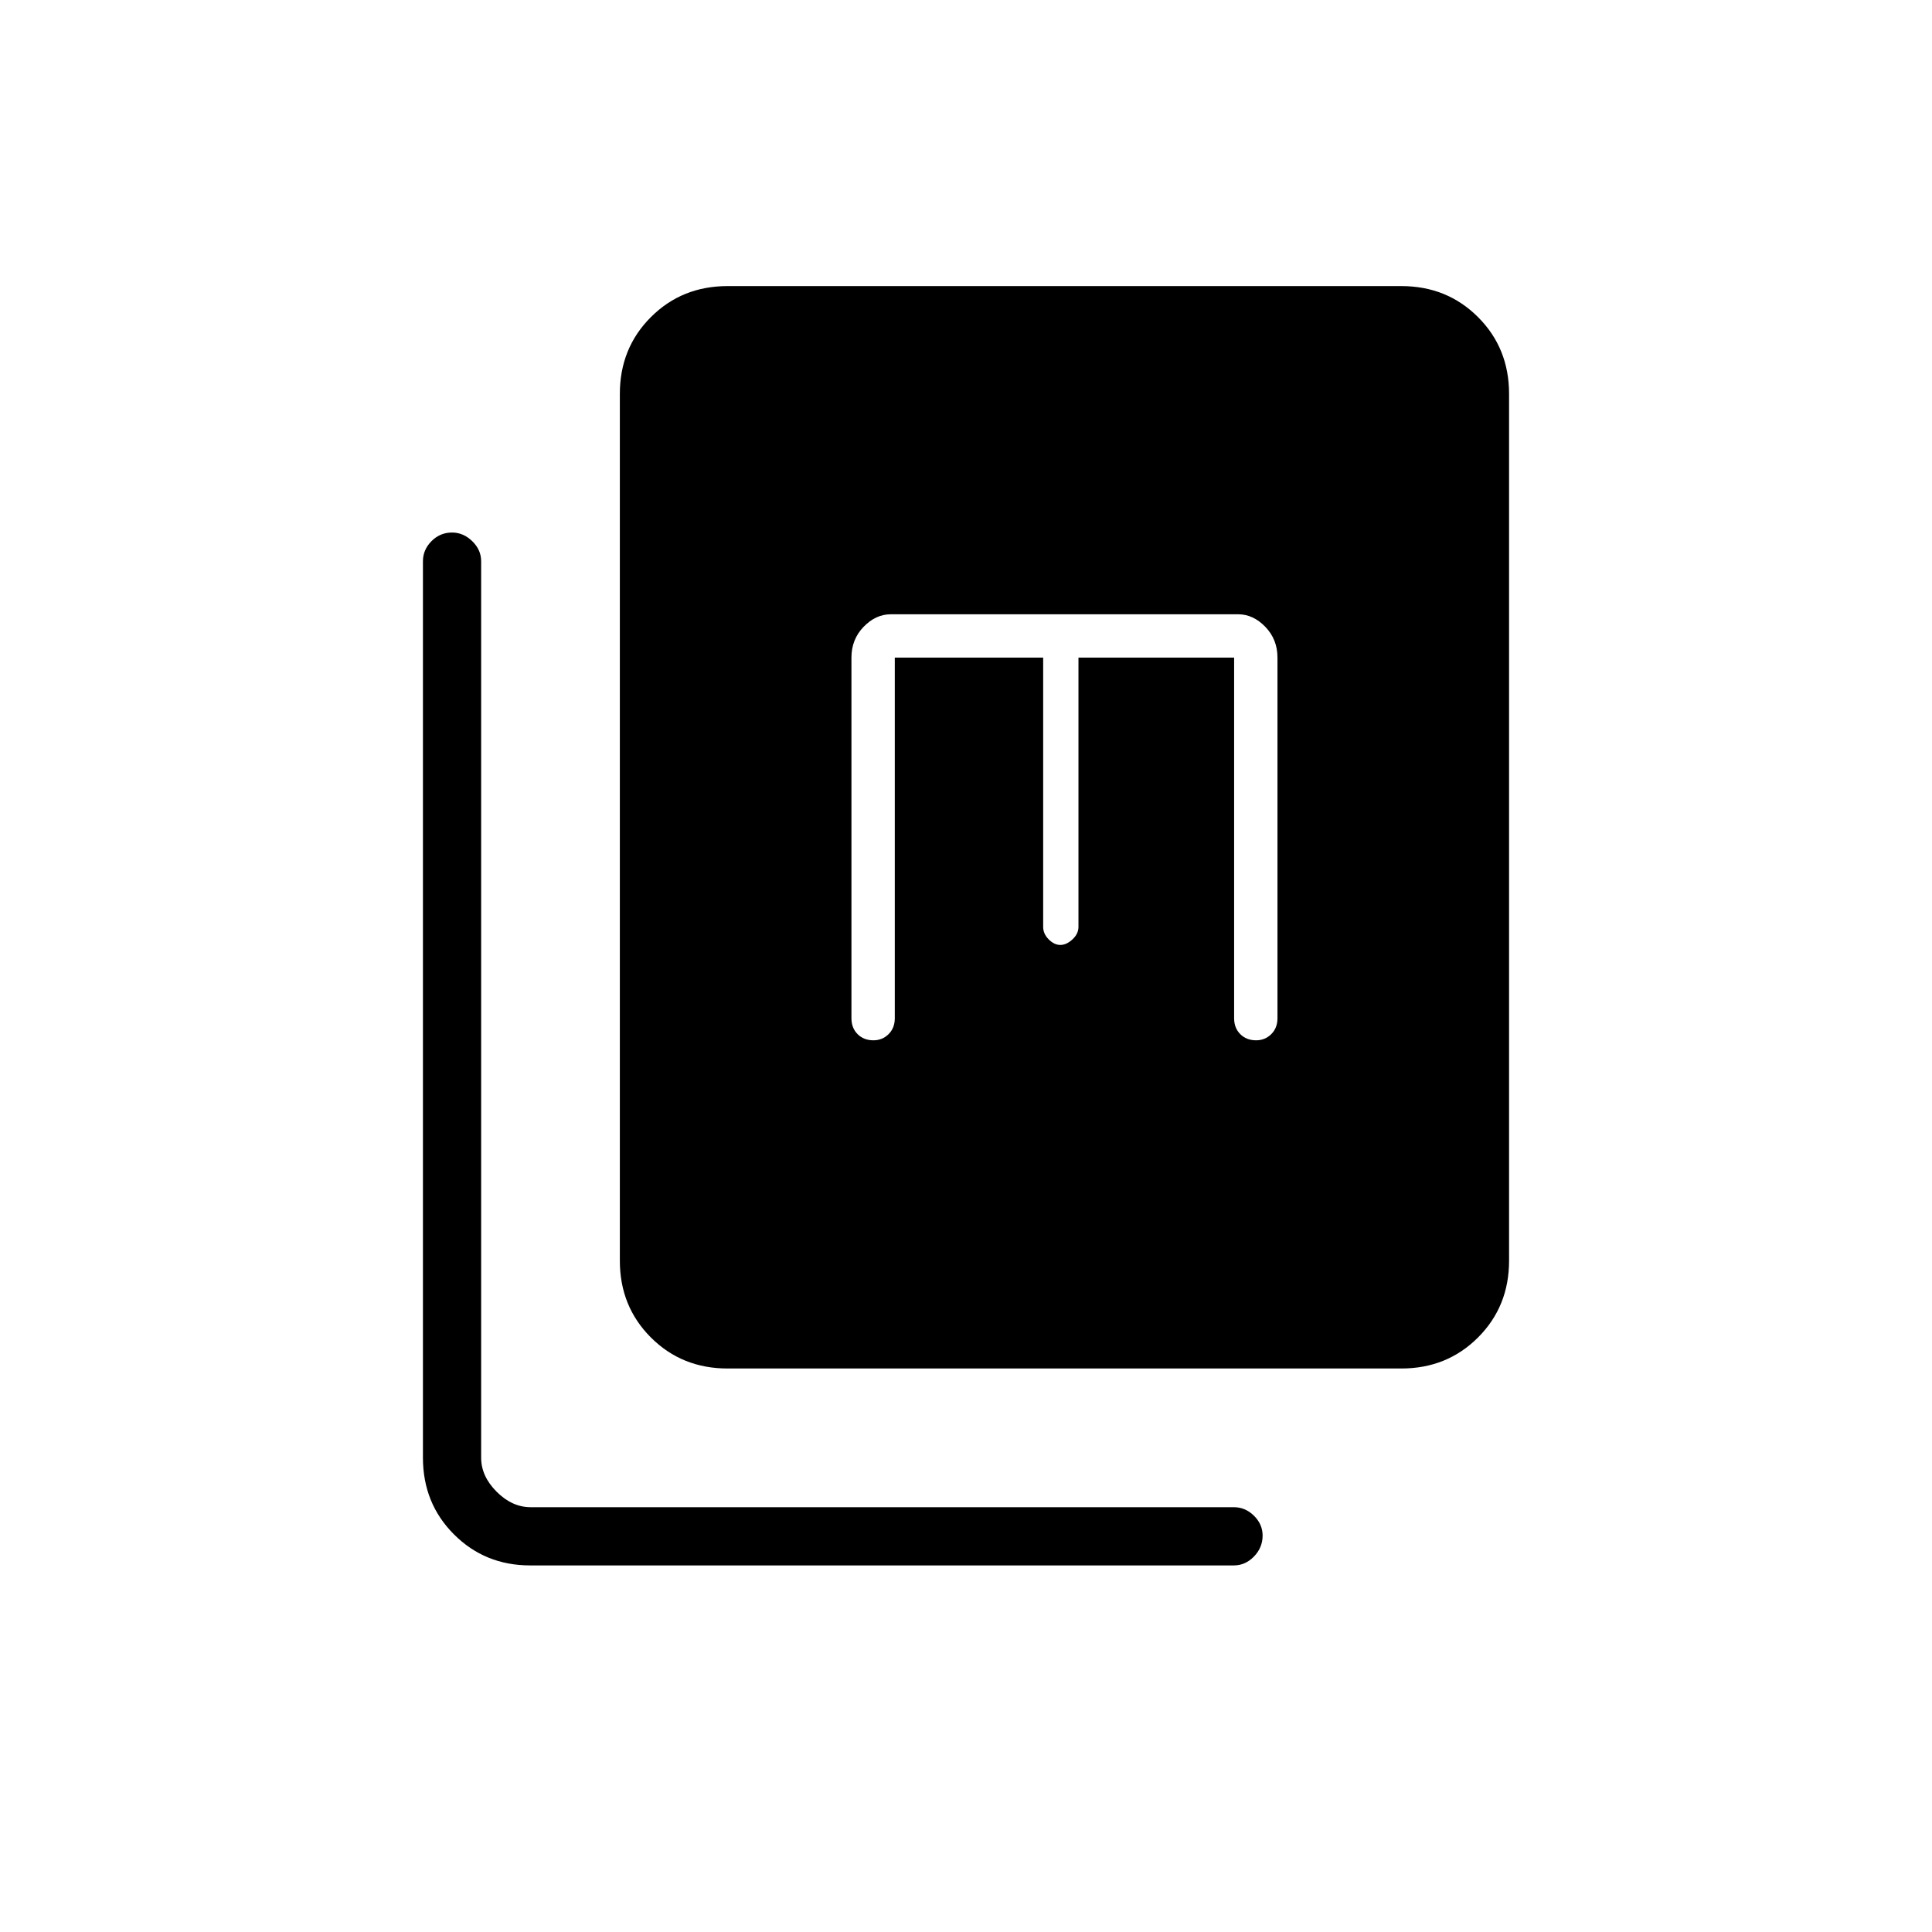 <svg xmlns="http://www.w3.org/2000/svg" height="20" viewBox="0 -960 960 960" width="20"><path d="M361.538-280q-22.7 0-38.119-15.419T308-333.538v-430.77q0-22.7 15.419-38.119t38.119-15.419h334.77q22.7 0 38.119 15.419t15.419 38.119v430.77q0 22.7-15.419 38.119T696.308-280h-334.77Zm-98.148 97.847q-22.398 0-37.817-15.42-15.419-15.419-15.419-38.119v-445.423q0-5.685 4.239-9.977 4.24-4.293 10.231-4.293 5.607 0 10.03 4.293 4.423 4.292 4.423 9.977v445.423q0 9.231 7.692 16.923 7.692 7.692 16.923 7.692h349.424q5.684 0 9.977 4.24 4.292 4.239 4.292 9.846 0 5.991-4.292 10.415-4.293 4.423-9.977 4.423H263.39Zm181.226-451.078h73.73v133.808q0 3.436 2.753 6.199t5.788 2.763q3.036 0 6.017-2.763 2.981-2.763 2.981-6.199v-133.808h77.346v179.193q0 4.835 3.053 7.898 3.052 3.063 7.873 3.063 4.435 0 7.524-3.063 3.088-3.063 3.088-7.898v-179.193q0-9.061-6.038-15.3-6.038-6.238-13.5-6.238H442.615q-7.461 0-13.5 6.238-6.038 6.239-6.038 15.3v179.193q0 4.835 3.053 7.898 3.052 3.063 7.873 3.063 4.436 0 7.524-3.063 3.089-3.063 3.089-7.898v-179.193Z"/></svg>